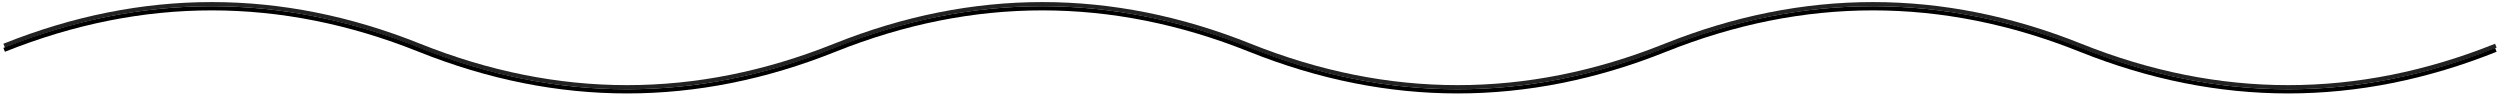 <svg width="602" height="23" viewBox="0 0 602 23" fill="none" xmlns="http://www.w3.org/2000/svg">
<path d="M1 11C34.333 -2.333 67.667 -2.333 101 11C134.333 24.333 167.667 24.333 
201 11C234.333 -2.333 267.667 -2.333 301 11C334.333 24.333 367.667 24.333 401 
11C434.333 -2.333 467.667 -2.333 501 11C534.333 24.333 567.667 24.333 601 11" 
stroke="#222"/>
<path d="M1 12C34.333 -1.333 67.667 -1.333 101 12C134.333 25.333 167.667 
25.333 201 12C234.333 -1.333 267.667 -1.333 301 12C334.333 25.333 367.667 
25.333 401 12C434.333 -1.333 467.667 -1.333 501 12C534.333 25.333 567.667 
25.333 601 12" stroke="#000"/>
</svg>
